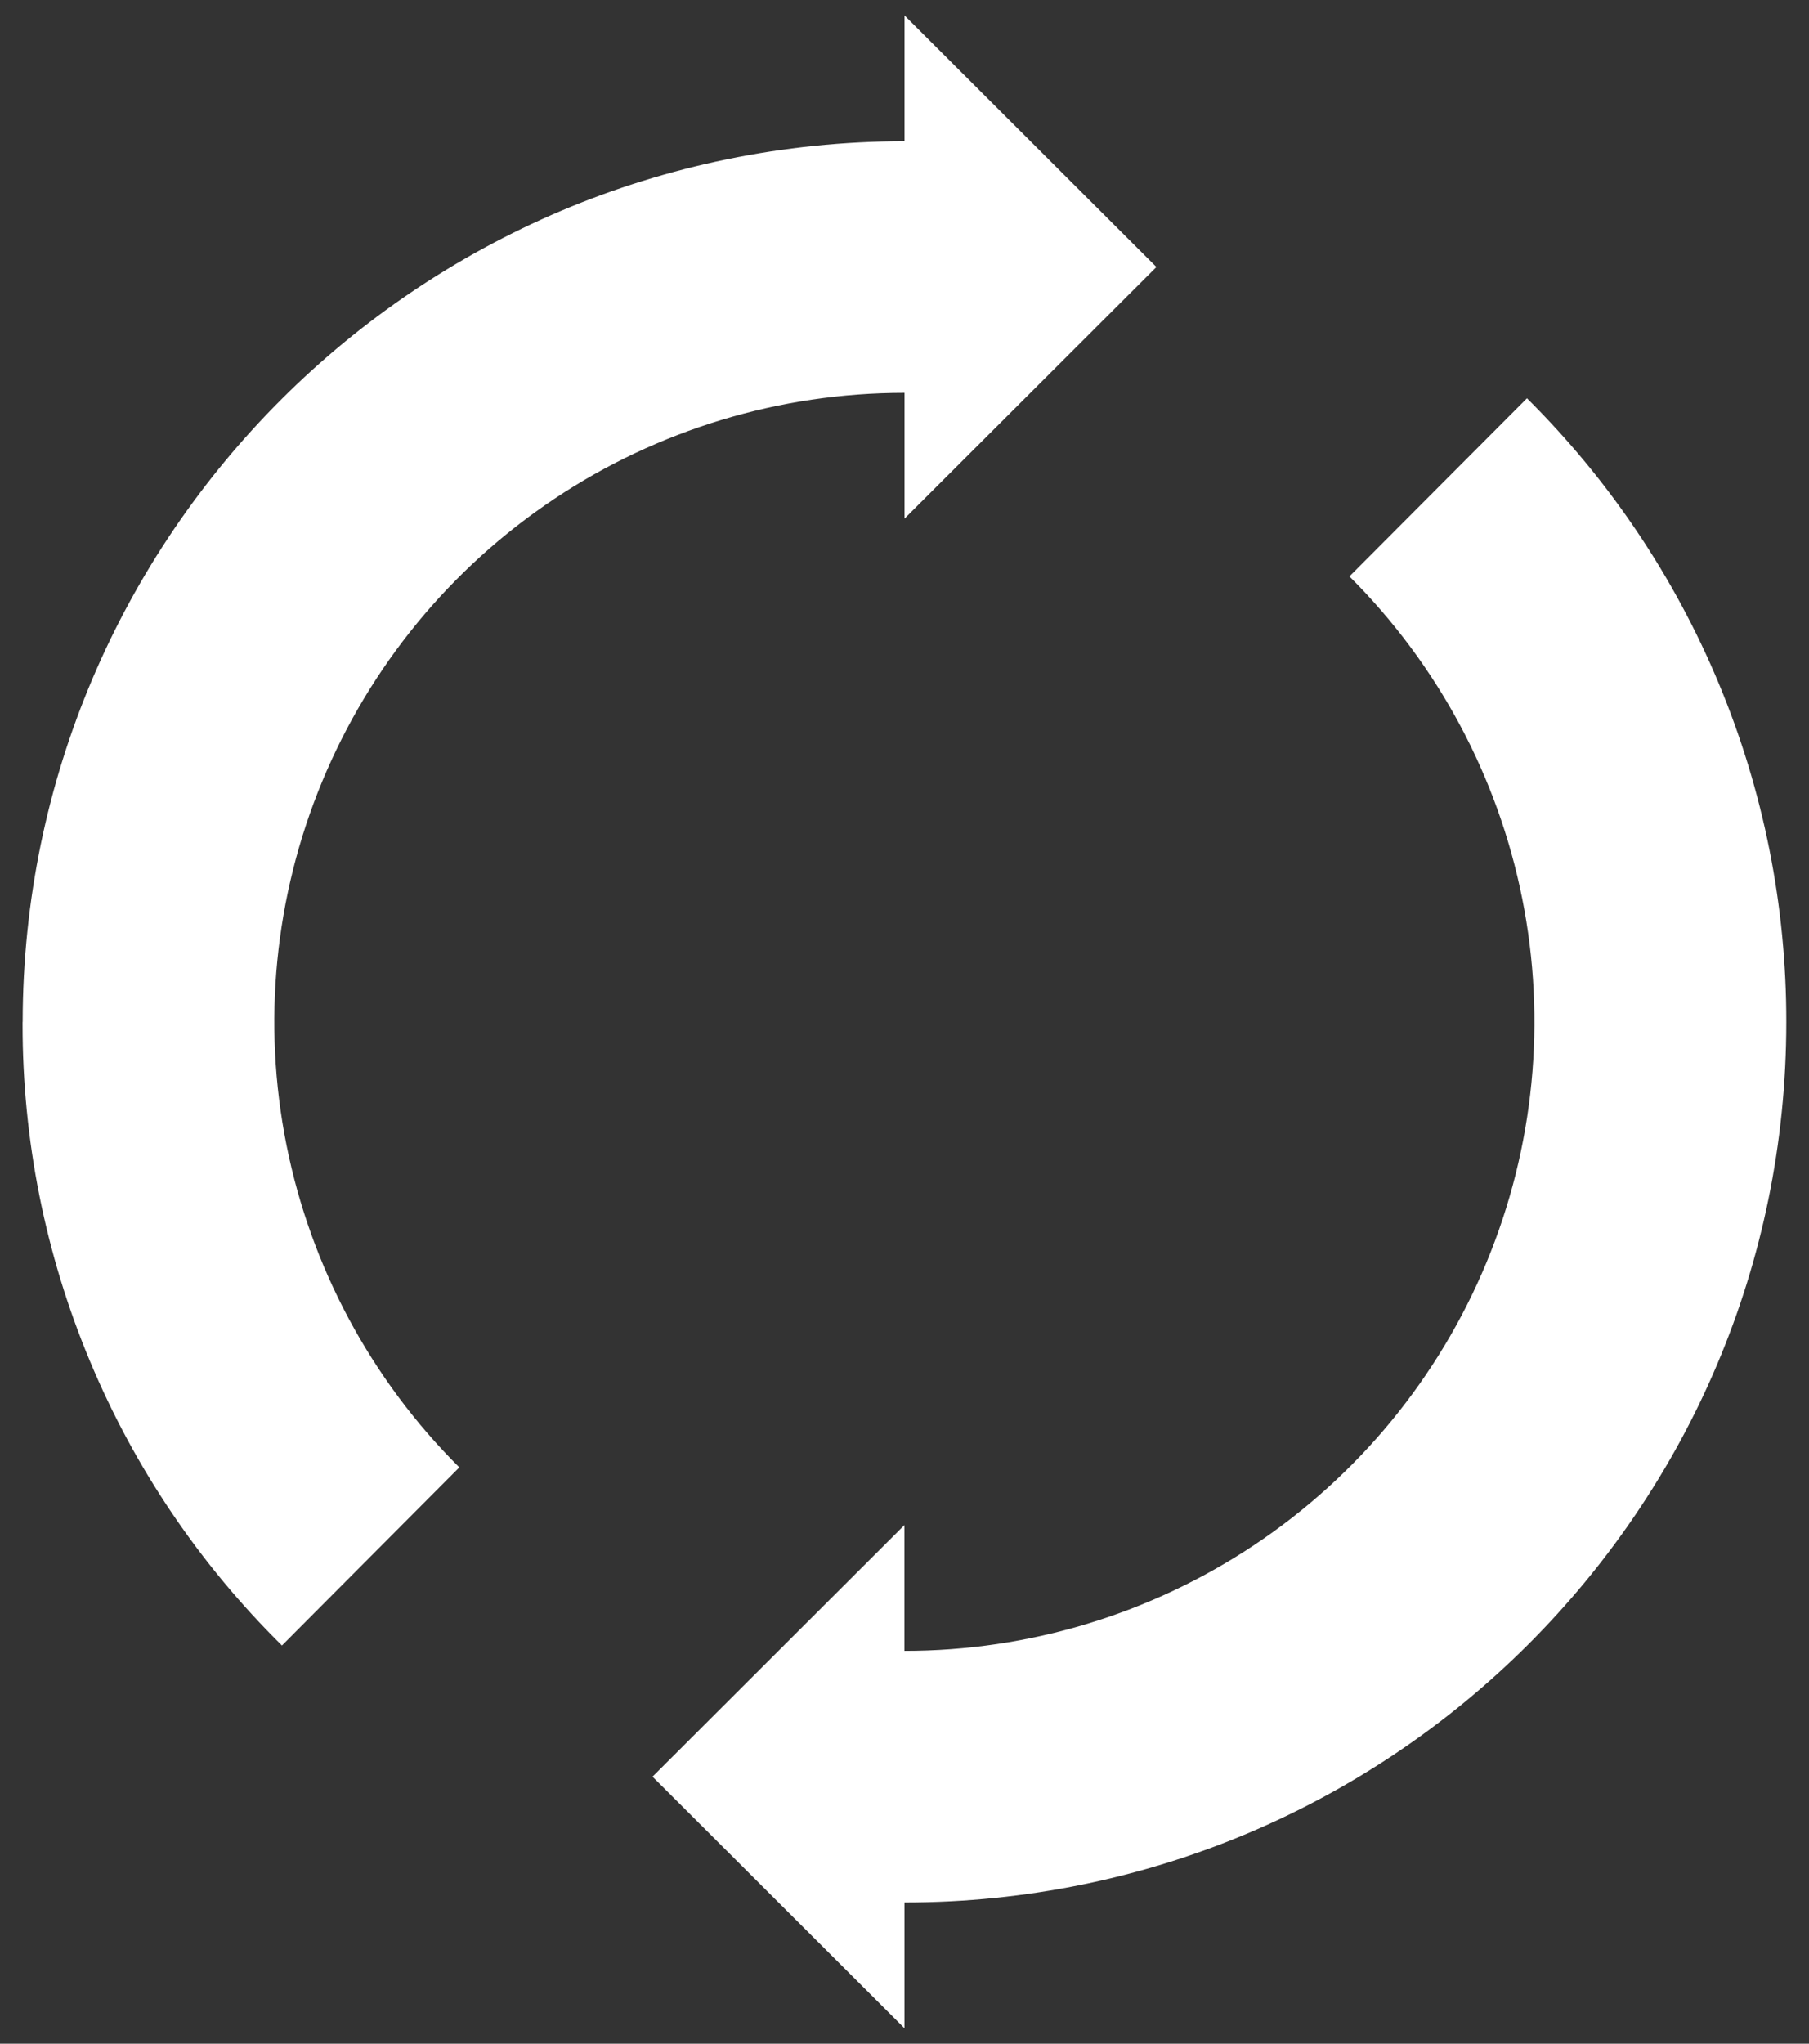 <svg width="62" height="70" viewBox="0 0 62 70" fill="none" xmlns="http://www.w3.org/2000/svg">
<rect x="0" y="0" width="62" height="70" fill="#333333" stroke="none"/>
<path d="M22.364 60.854L30.997 52.236V56.545C35.269 56.546 39.446 55.281 42.998 52.911C46.55 50.542 49.317 47.174 50.95 43.233C52.583 39.293 53.008 34.958 52.171 30.776C51.334 26.595 49.273 22.755 46.249 19.743L52.334 13.642C55.155 16.441 57.393 19.769 58.919 23.436C60.444 27.103 61.227 31.035 61.222 35.006C61.222 51.662 47.694 65.163 31.005 65.163H31V69.472L22.364 60.854ZM0.777 35C0.797 18.35 14.317 4.857 30.997 4.837H31V0.528L39.634 9.146L31 17.764V13.455H30.994C26.721 13.455 22.545 14.72 18.993 17.09C15.441 19.46 12.674 22.829 11.041 26.769C9.408 30.709 8.983 35.045 9.82 39.226C10.657 43.408 12.717 47.248 15.742 50.26L9.663 56.361C6.842 53.579 4.604 50.266 3.079 46.613C1.553 42.96 0.77 39.041 0.774 35.083V34.997V35.003L0.777 35Z" fill="white"/>
</svg>
